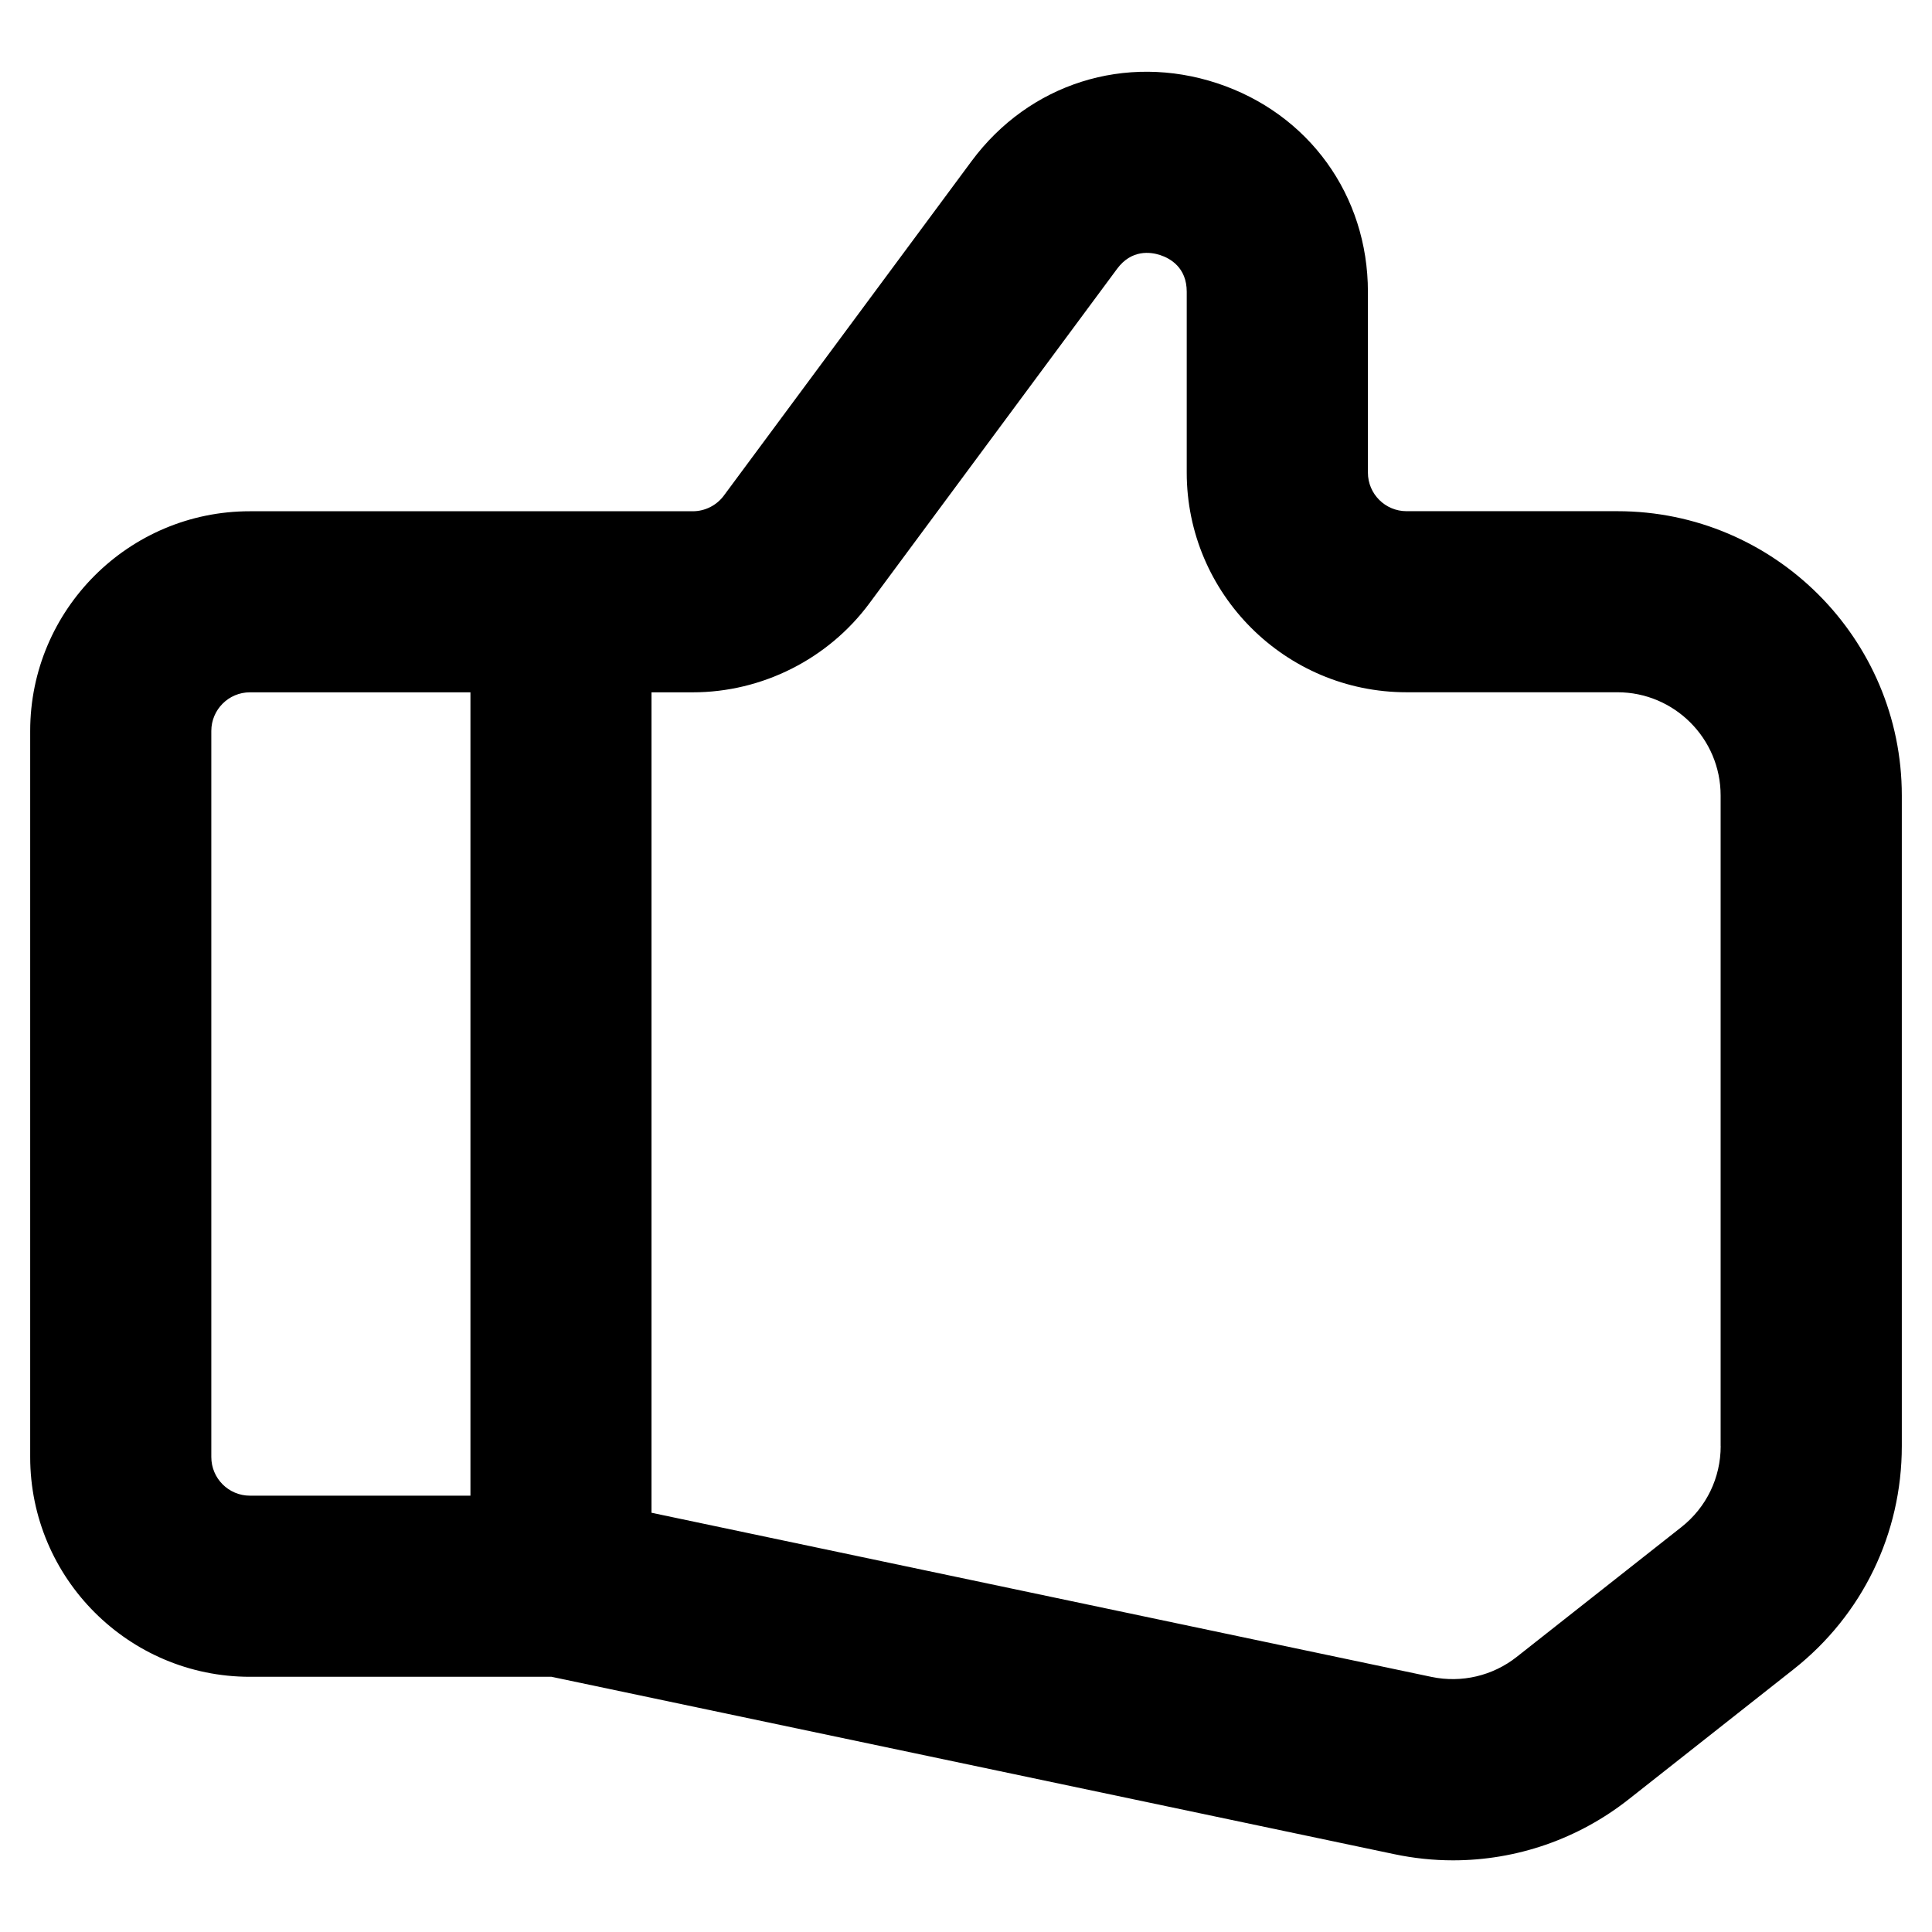 <?xml version="1.0" ?><svg id="Layer_2" style="enable-background:new 0 0 32 32;" version="1.1" viewBox="0 0 32 32" xml:space="preserve" xmlns="http://www.w3.org/2000/svg" xmlns:xlink="http://www.w3.org/1999/xlink"><g><path d="M26.791,8.467h-3.494c-0.353,0-0.64-0.286-0.64-0.639V4.834   c0-1.599-0.98-2.955-2.499-3.456c-1.517-0.499-3.113,0.005-4.065,1.29l-4.104,5.541   c-0.12,0.162-0.312,0.259-0.514,0.259H4.139C2.132,8.467,0.5,10.1,0.5,12.107v12.026   c0,2.007,1.632,3.64,3.639,3.64h4.996l13.959,2.938c0.323,0.068,0.648,0.102,0.973,0.102   c1.049,0,2.073-0.351,2.912-1.013l2.728-2.151C30.847,26.75,31.5,25.402,31.5,23.951V13.176   C31.5,10.58,29.388,8.467,26.791,8.467z M7.792,24.773H4.139c-0.353,0-0.639-0.287-0.639-0.64V12.107   c0-0.353,0.287-0.64,0.639-0.64H7.792V24.773z M28.5,23.951c0,0.526-0.237,1.016-0.65,1.342   l-2.729,2.151c-0.397,0.313-0.912,0.435-1.41,0.331L10.791,25.056V11.467h0.684   c1.147,0,2.24-0.55,2.924-1.473l4.104-5.542c0.238-0.321,0.55-0.281,0.714-0.227   s0.439,0.205,0.439,0.607v2.995c0,2.007,1.633,3.639,3.64,3.639h3.494   c0.942,0,1.709,0.767,1.709,1.709V23.951z"/></g></svg>